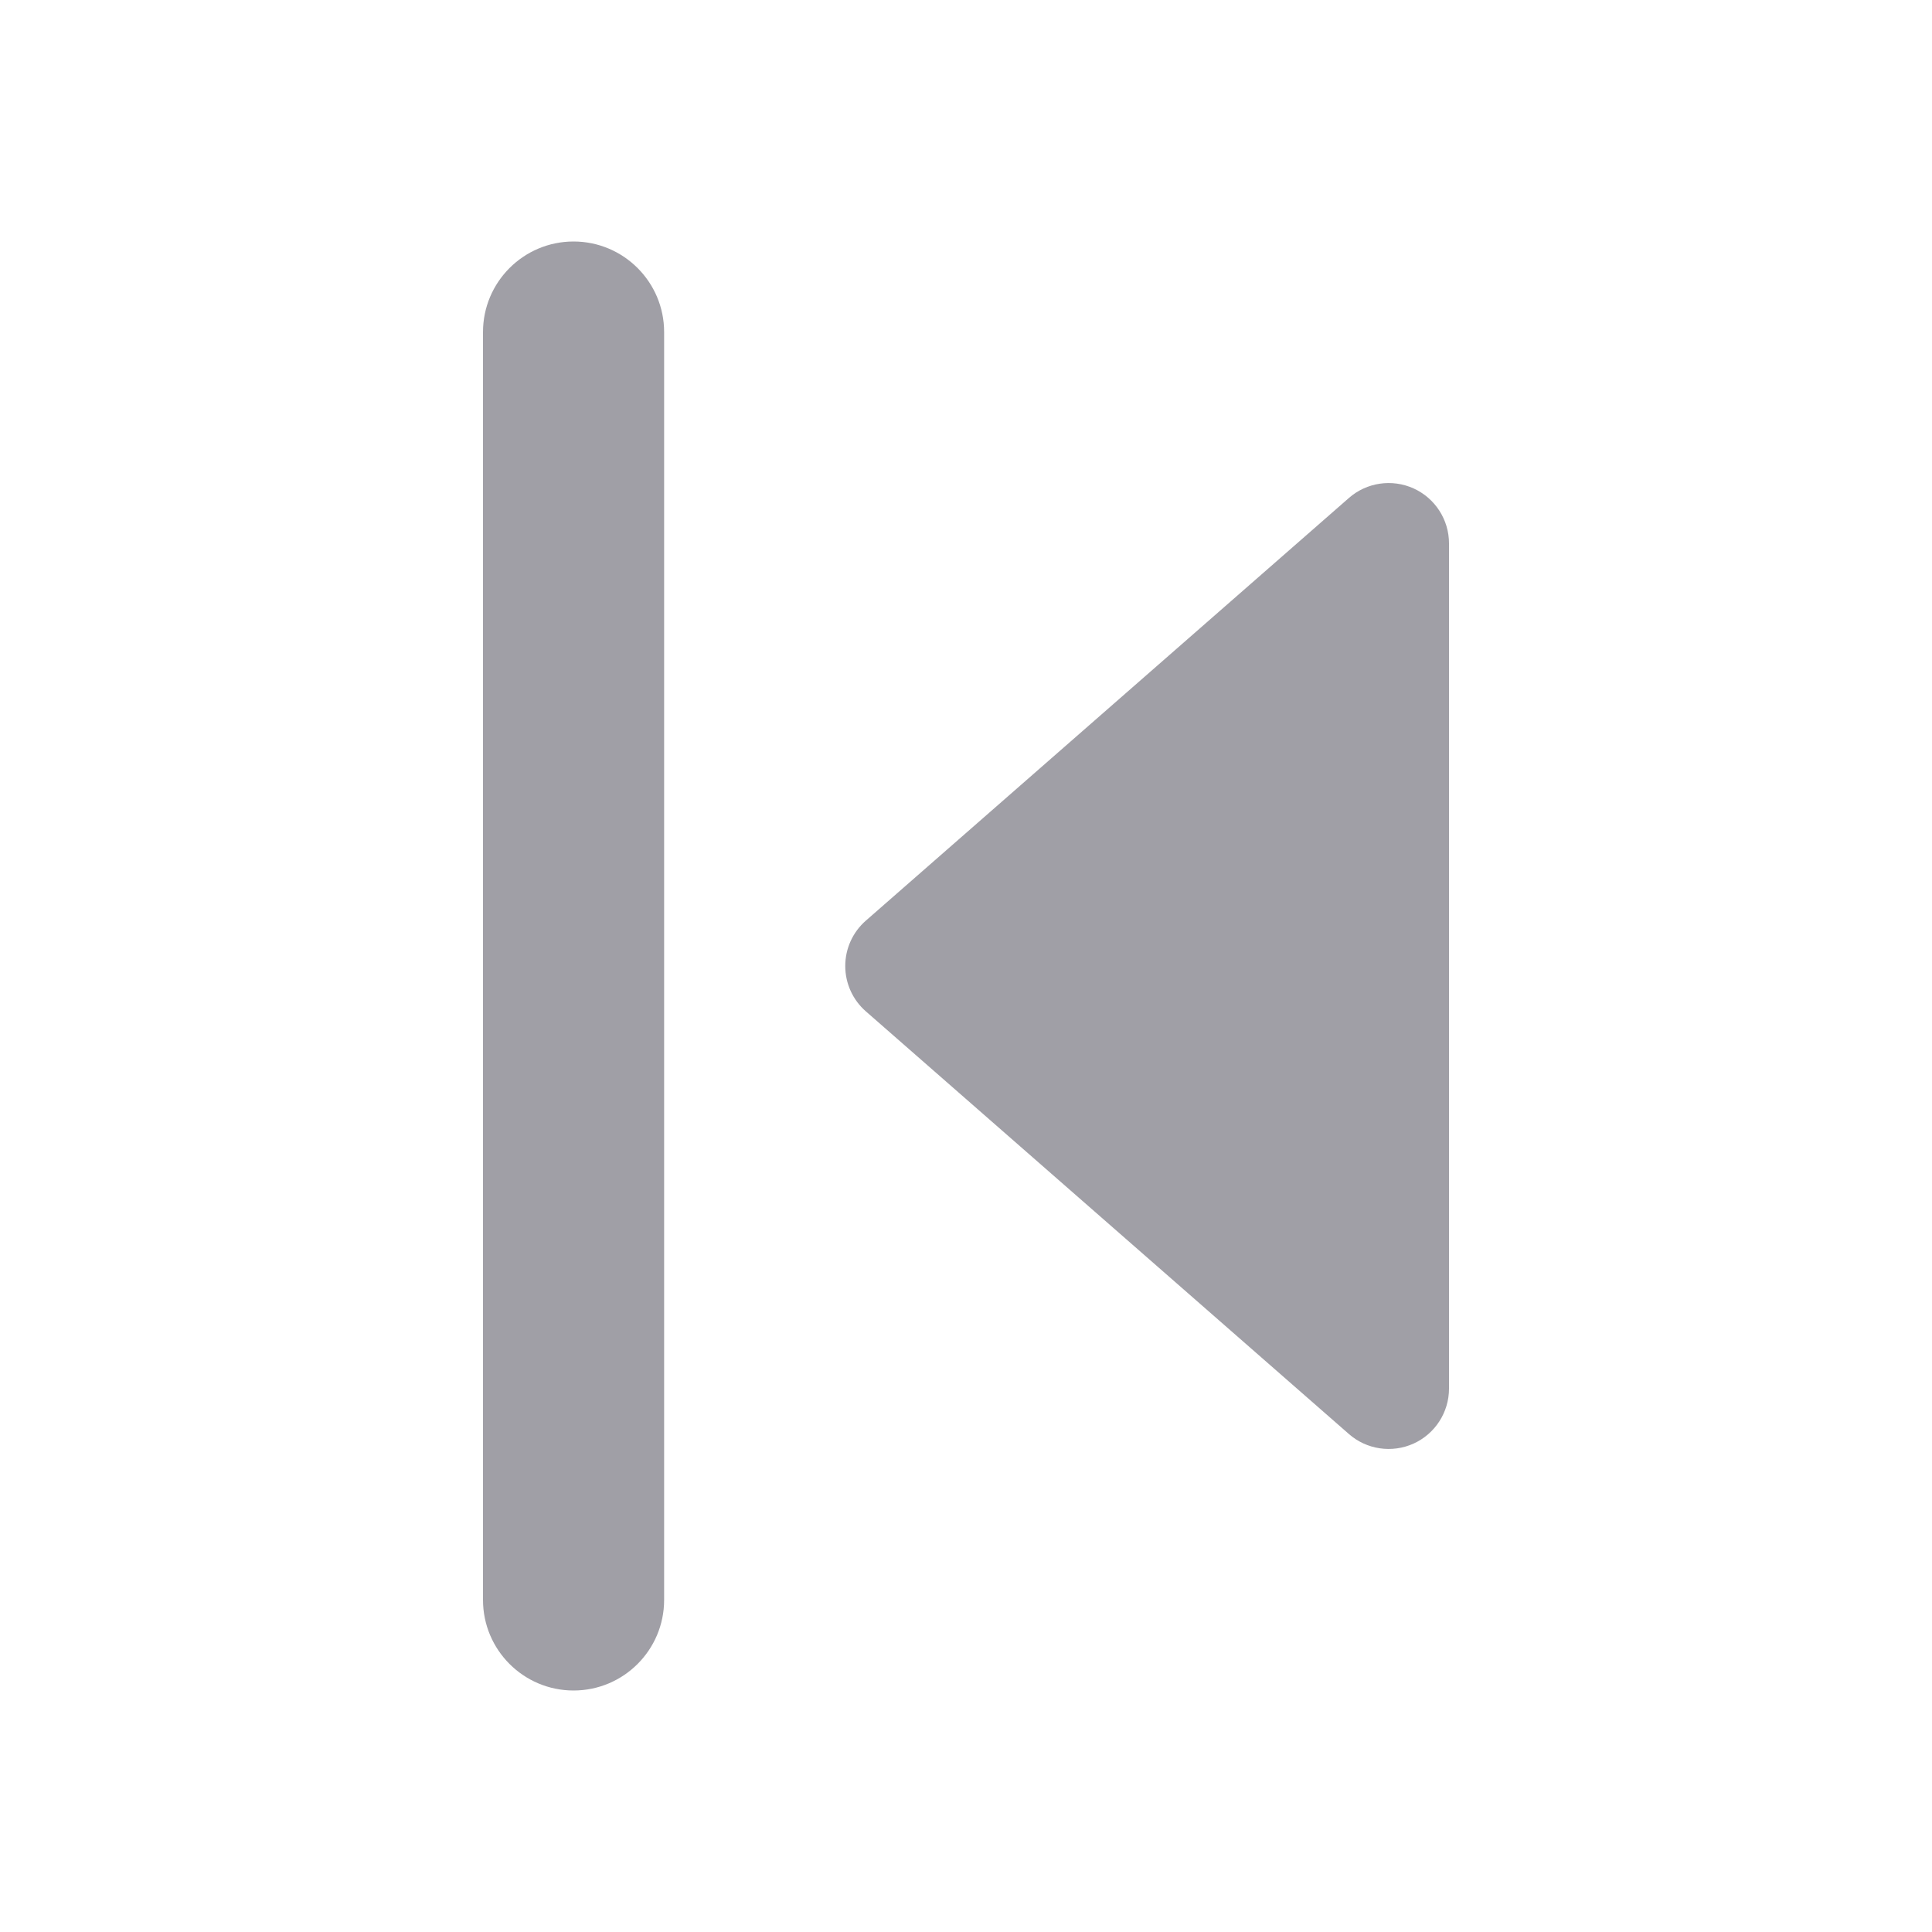 <svg width="16" height="16" viewBox="0 0 16 16" fill="none" xmlns="http://www.w3.org/2000/svg">
<path fill-rule="evenodd" clip-rule="evenodd" d="M11.707 4.045C11.885 4.126 12 4.304 12 4.5L12 11.5C12 11.696 11.885 11.874 11.707 11.955C11.528 12.036 11.318 12.005 11.171 11.876L7.171 8.376C7.062 8.281 7 8.144 7 8C7 7.856 7.062 7.719 7.171 7.624L11.171 4.124C11.318 3.995 11.528 3.964 11.707 4.045Z" fill="#A09FA6"/>
<path d="M4 2.75C4 2.336 4.336 2 4.75 2C5.164 2 5.5 2.336 5.5 2.75V13.25C5.5 13.664 5.164 14 4.75 14C4.336 14 4 13.664 4 13.25V2.75Z" fill="#A09FA6"/>
</svg>
